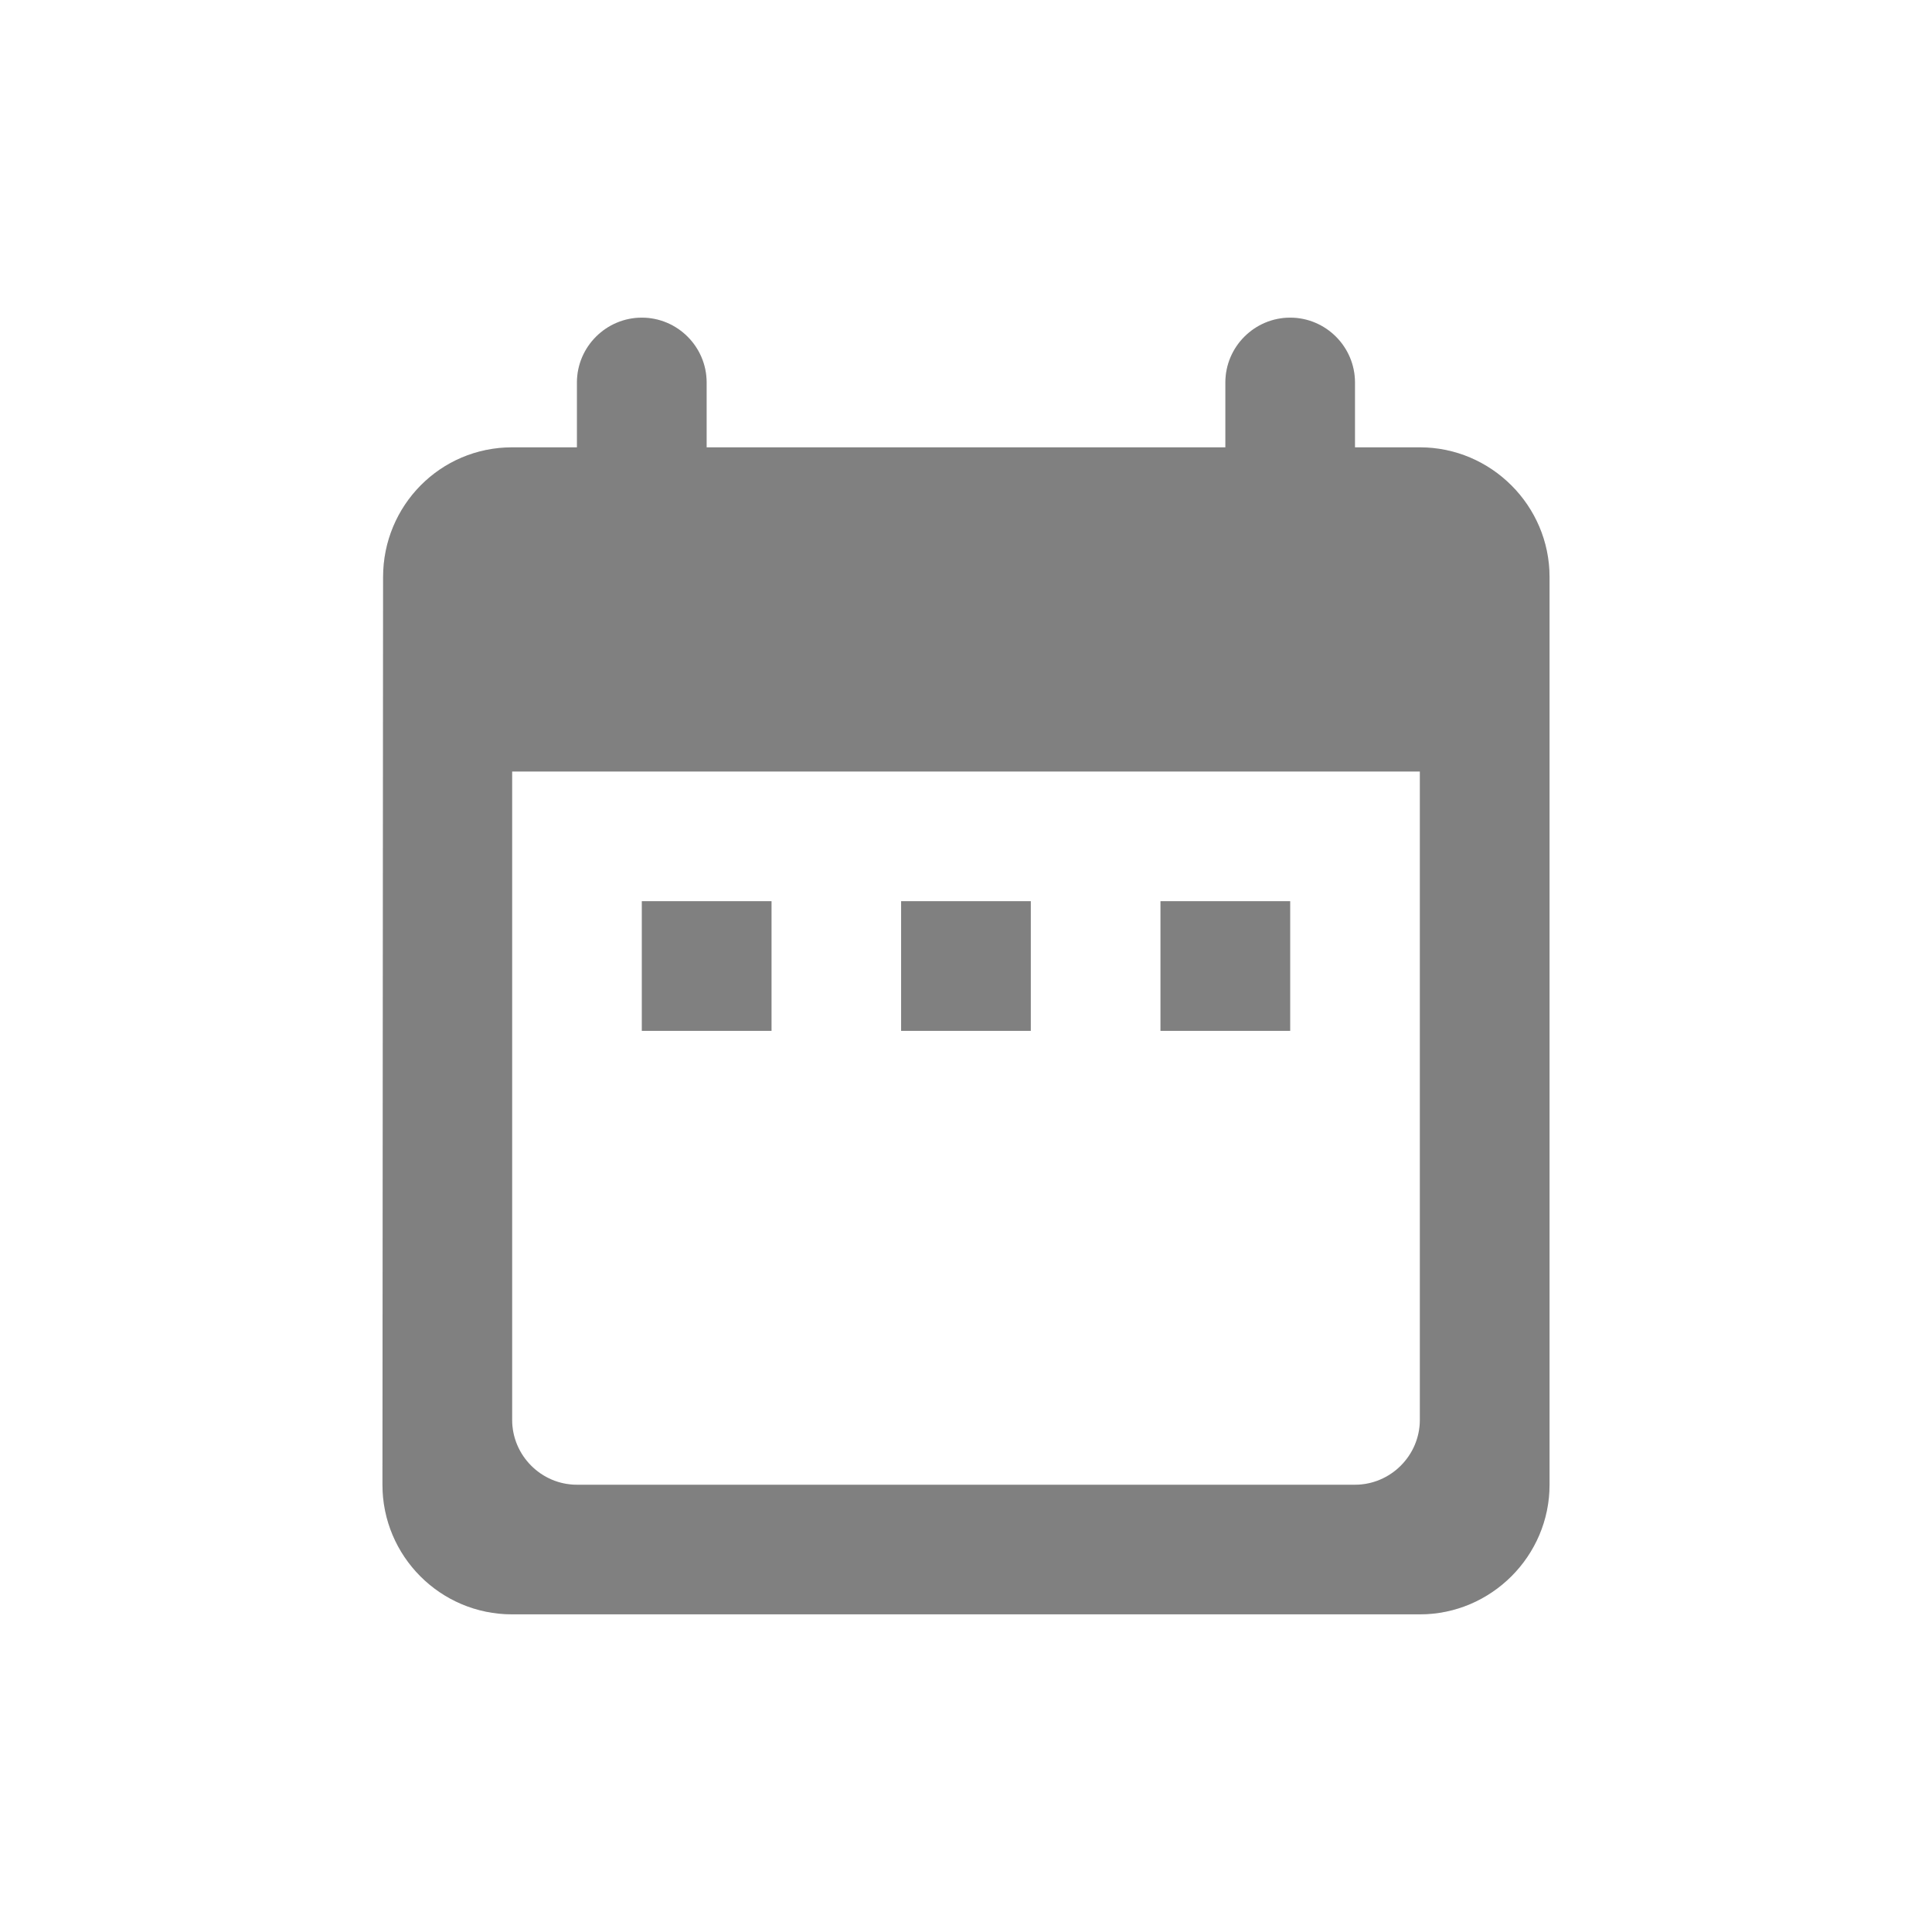 <svg width="24" height="24" viewBox="0 0 24 24" fill="none" xmlns="http://www.w3.org/2000/svg">
<path d="M17.638 5.557H16.832V4.751C16.832 4.308 16.47 3.946 16.027 3.946C15.584 3.946 15.222 4.308 15.222 4.751V5.557H8.778V4.751C8.778 4.308 8.416 3.946 7.973 3.946C7.53 3.946 7.167 4.308 7.167 4.751V5.557H6.362C5.468 5.557 4.759 6.282 4.759 7.168L4.751 18.444C4.751 19.329 5.468 20.054 6.362 20.054H17.638C18.524 20.054 19.249 19.329 19.249 18.444V7.168C19.249 6.282 18.524 5.557 17.638 5.557ZM17.638 17.638C17.638 18.081 17.275 18.444 16.832 18.444H7.167C6.724 18.444 6.362 18.081 6.362 17.638V9.584H17.638V17.638ZM7.973 11.195H9.584V12.806H7.973V11.195ZM11.194 11.195H12.805V12.806H11.194V11.195ZM14.416 11.195H16.027V12.806H14.416V11.195Z" fill="#A0A0A0"/>
<path d="M17.638 5.557H16.832V4.751C16.832 4.308 16.47 3.946 16.027 3.946C15.584 3.946 15.222 4.308 15.222 4.751V5.557H8.778V4.751C8.778 4.308 8.416 3.946 7.973 3.946C7.53 3.946 7.167 4.308 7.167 4.751V5.557H6.362C5.468 5.557 4.759 6.282 4.759 7.168L4.751 18.444C4.751 19.329 5.468 20.054 6.362 20.054H17.638C18.524 20.054 19.249 19.329 19.249 18.444V7.168C19.249 6.282 18.524 5.557 17.638 5.557ZM17.638 17.638C17.638 18.081 17.275 18.444 16.832 18.444H7.167C6.724 18.444 6.362 18.081 6.362 17.638V9.584H17.638V17.638ZM7.973 11.195H9.584V12.806H7.973V11.195ZM11.194 11.195H12.805V12.806H11.194V11.195ZM14.416 11.195H16.027V12.806H14.416V11.195Z" fill="black" fill-opacity="0.2"/>
</svg>
